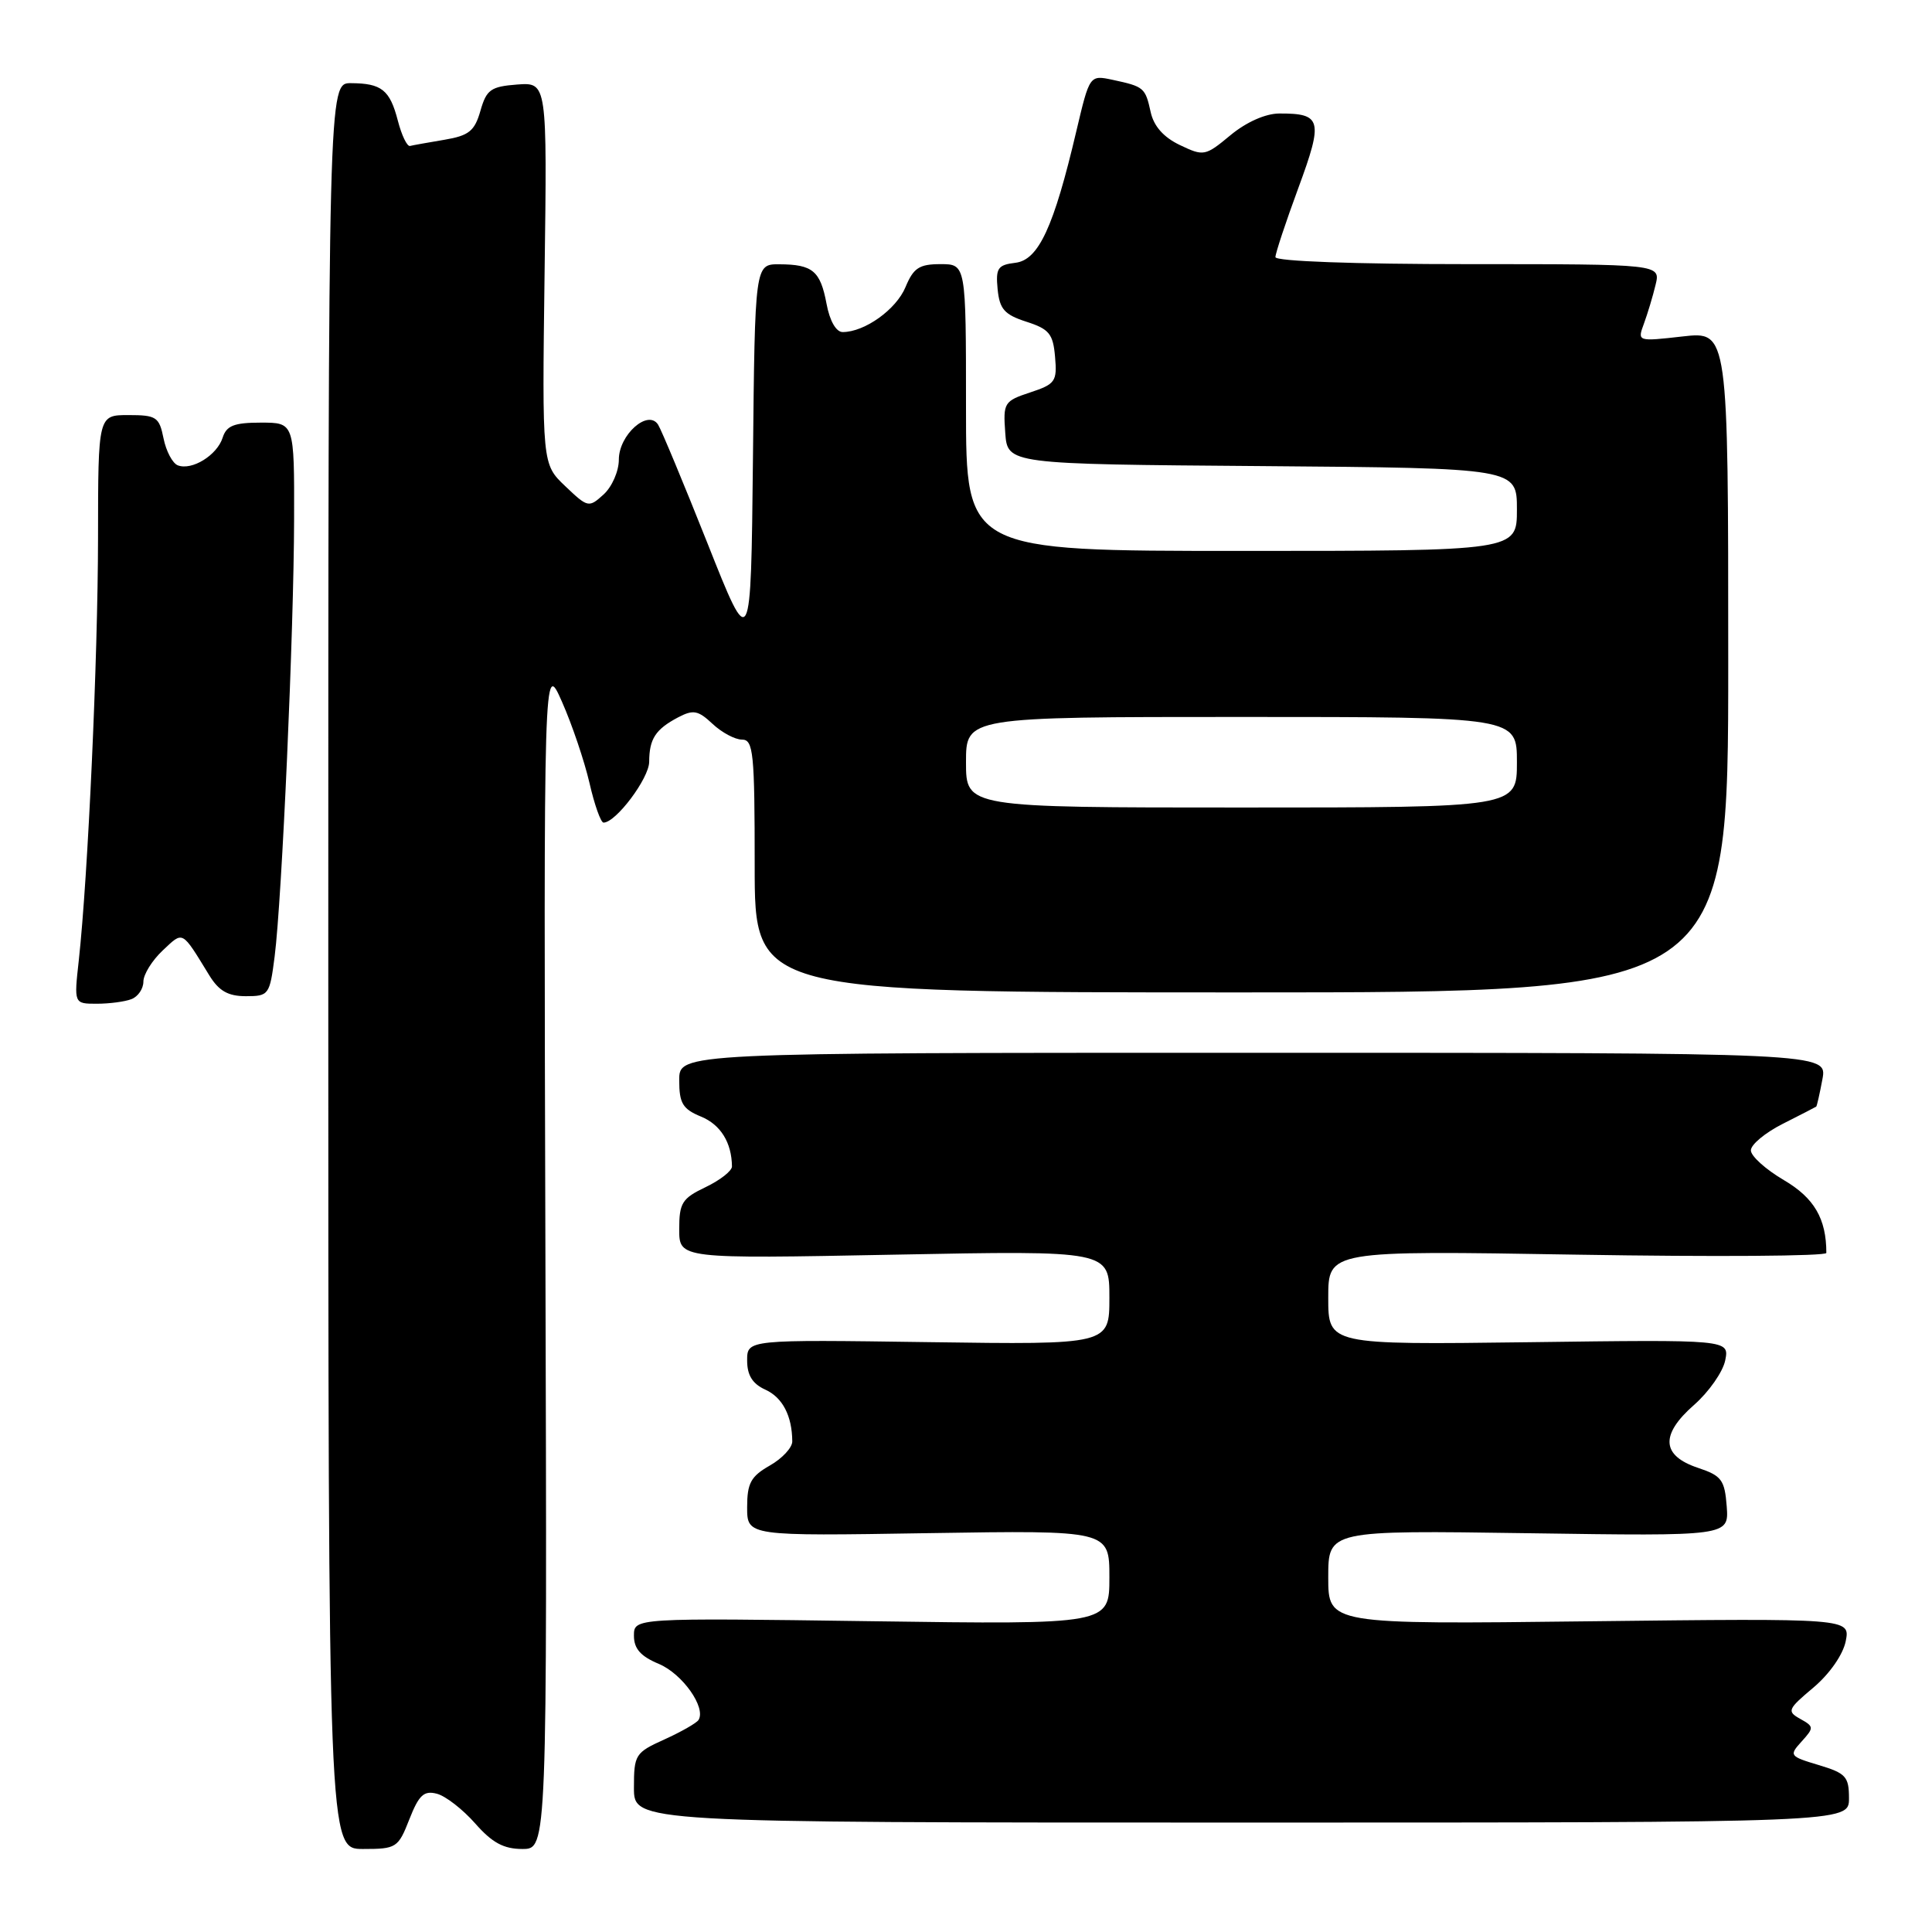 <?xml version="1.0" encoding="UTF-8" standalone="no"?>
<!DOCTYPE svg PUBLIC "-//W3C//DTD SVG 1.1//EN" "http://www.w3.org/Graphics/SVG/1.1/DTD/svg11.dtd" >
<svg xmlns="http://www.w3.org/2000/svg" xmlns:xlink="http://www.w3.org/1999/xlink" version="1.1" viewBox="0 0 256 256">
 <g >
 <path fill="currentColor"
d=" M 54.24 241.07 C 55.51 237.84 56.17 237.23 57.89 237.68 C 59.05 237.98 61.33 239.76 62.97 241.62 C 65.21 244.17 66.74 245.00 69.22 245.00 C 72.50 245.00 72.50 245.00 72.27 166.25 C 72.04 87.50 72.04 87.50 74.47 93.00 C 75.81 96.03 77.44 100.86 78.11 103.75 C 78.77 106.64 79.61 109.00 79.97 109.00 C 81.61 109.00 86.00 103.14 86.02 100.95 C 86.03 97.90 86.86 96.64 89.84 95.06 C 91.86 94.00 92.50 94.12 94.41 95.91 C 95.63 97.06 97.39 98.00 98.31 98.00 C 99.83 98.00 100.00 99.71 100.00 114.75 C 100.00 131.50 100.00 131.50 164.50 131.50 C 229.00 131.50 229.00 131.50 229.00 87.70 C 229.00 43.90 229.00 43.90 222.97 44.58 C 216.95 45.26 216.95 45.26 217.83 42.88 C 218.31 41.57 219.01 39.26 219.37 37.75 C 220.04 35.00 220.04 35.00 194.52 35.00 C 179.42 35.00 169.00 34.62 169.00 34.07 C 169.00 33.56 170.37 29.43 172.04 24.90 C 175.36 15.89 175.13 15.02 169.50 15.04 C 167.68 15.05 165.14 16.18 163.05 17.91 C 159.70 20.69 159.50 20.73 156.34 19.22 C 154.18 18.19 152.88 16.72 152.47 14.85 C 151.76 11.61 151.58 11.47 147.44 10.58 C 144.38 9.93 144.38 9.93 142.62 17.38 C 139.63 30.11 137.61 34.45 134.55 34.82 C 132.21 35.10 131.92 35.53 132.19 38.32 C 132.45 40.96 133.09 41.69 136.00 42.63 C 139.02 43.60 139.54 44.23 139.80 47.28 C 140.09 50.54 139.84 50.90 136.50 52.00 C 133.05 53.14 132.91 53.37 133.20 57.34 C 133.50 61.50 133.50 61.50 167.25 61.76 C 201.00 62.03 201.00 62.03 201.00 67.51 C 201.00 73.00 201.00 73.00 164.50 73.00 C 128.00 73.00 128.00 73.00 128.00 54.00 C 128.00 35.00 128.00 35.00 124.62 35.00 C 121.80 35.00 121.04 35.50 119.98 38.05 C 118.75 41.01 114.57 44.00 111.66 44.00 C 110.79 44.00 109.94 42.52 109.52 40.25 C 108.70 35.89 107.68 35.04 103.27 35.02 C 100.03 35.00 100.03 35.00 99.77 60.75 C 99.50 86.50 99.50 86.50 93.75 72.00 C 90.58 64.03 87.63 56.94 87.20 56.27 C 85.86 54.18 82.00 57.62 82.00 60.90 C 82.00 62.44 81.09 64.51 79.98 65.52 C 78.02 67.30 77.89 67.27 74.90 64.42 C 71.83 61.50 71.83 61.50 72.16 36.20 C 72.50 10.91 72.50 10.91 68.53 11.20 C 65.03 11.47 64.46 11.87 63.66 14.68 C 62.89 17.37 62.14 17.97 58.89 18.52 C 56.77 18.88 54.71 19.24 54.33 19.34 C 53.94 19.43 53.22 17.93 52.72 16.00 C 51.66 11.91 50.57 11.04 46.50 11.02 C 43.50 11.00 43.50 11.00 43.50 128.00 C 43.50 245.00 43.50 245.00 48.10 245.00 C 52.52 245.00 52.76 244.85 54.24 241.07 Z  M 245.00 238.29 C 245.00 235.41 244.59 234.96 240.99 233.88 C 237.12 232.72 237.04 232.61 238.72 230.76 C 240.38 228.93 240.37 228.78 238.54 227.76 C 236.75 226.76 236.87 226.48 240.30 223.60 C 242.45 221.78 244.21 219.24 244.57 217.46 C 245.16 214.43 245.16 214.43 210.58 214.83 C 176.00 215.24 176.00 215.24 176.00 209.00 C 176.00 202.77 176.00 202.77 202.55 203.16 C 229.09 203.55 229.09 203.55 228.80 199.61 C 228.53 196.09 228.12 195.54 225.00 194.50 C 220.14 192.88 219.97 190.11 224.47 186.16 C 226.44 184.43 228.29 181.78 228.60 180.26 C 229.15 177.50 229.15 177.50 202.58 177.85 C 176.00 178.19 176.00 178.19 176.00 171.95 C 176.00 165.70 176.00 165.70 209.00 166.25 C 227.15 166.55 242.00 166.45 242.00 166.02 C 242.00 161.48 240.39 158.73 236.37 156.37 C 233.97 154.96 232.00 153.19 232.00 152.43 C 232.00 151.66 233.91 150.08 236.25 148.90 C 238.59 147.72 240.57 146.70 240.66 146.63 C 240.75 146.56 241.12 144.93 241.48 143.00 C 242.13 139.50 242.13 139.50 166.06 139.50 C 90.00 139.50 90.00 139.50 90.00 143.13 C 90.00 146.19 90.45 146.95 92.90 147.96 C 95.49 149.03 96.95 151.39 96.99 154.56 C 96.99 155.15 95.42 156.38 93.50 157.30 C 90.38 158.79 90.00 159.39 90.00 162.88 C 90.00 166.80 90.00 166.80 118.50 166.25 C 147.00 165.70 147.00 165.70 147.00 171.94 C 147.00 178.18 147.00 178.18 123.00 177.84 C 99.00 177.50 99.00 177.50 99.00 180.27 C 99.00 182.23 99.71 183.37 101.42 184.14 C 103.70 185.18 104.96 187.62 104.98 191.00 C 104.98 191.82 103.64 193.27 101.99 194.20 C 99.49 195.63 99.00 196.53 99.00 199.72 C 99.00 203.54 99.00 203.54 123.00 203.15 C 147.00 202.77 147.00 202.77 147.00 209.01 C 147.00 215.26 147.00 215.26 115.50 214.82 C 84.00 214.38 84.00 214.38 84.00 216.74 C 84.00 218.47 84.89 219.47 87.31 220.48 C 90.42 221.79 93.58 226.25 92.56 227.90 C 92.31 228.31 90.27 229.47 88.05 230.48 C 84.17 232.23 84.00 232.50 84.00 236.90 C 84.00 241.50 84.00 241.50 164.50 241.50 C 245.00 241.50 245.00 241.50 245.00 238.29 Z  M 17.42 132.39 C 18.29 132.06 19.00 131.01 19.00 130.07 C 19.00 129.12 20.15 127.27 21.55 125.95 C 24.32 123.35 24.02 123.19 27.74 129.25 C 29.01 131.31 30.22 132.00 32.58 132.00 C 35.62 132.00 35.74 131.83 36.39 126.75 C 37.36 119.14 38.94 83.62 38.97 68.75 C 39.00 56.00 39.00 56.00 34.57 56.00 C 31.01 56.00 30.01 56.40 29.50 58.00 C 28.76 60.32 25.43 62.38 23.56 61.66 C 22.86 61.39 22.01 59.78 21.67 58.09 C 21.10 55.25 20.72 55.00 17.02 55.00 C 13.00 55.00 13.00 55.00 12.99 71.25 C 12.97 87.31 11.66 116.11 10.44 127.25 C 9.80 133.00 9.80 133.00 12.82 133.00 C 14.48 133.00 16.55 132.73 17.42 132.39 Z  M 128.00 101.00 C 128.00 95.00 128.00 95.00 164.50 95.00 C 201.00 95.00 201.00 95.00 201.00 101.00 C 201.00 107.00 201.00 107.00 164.50 107.00 C 128.00 107.00 128.00 107.00 128.00 101.00 Z "/>
</g>
</svg>